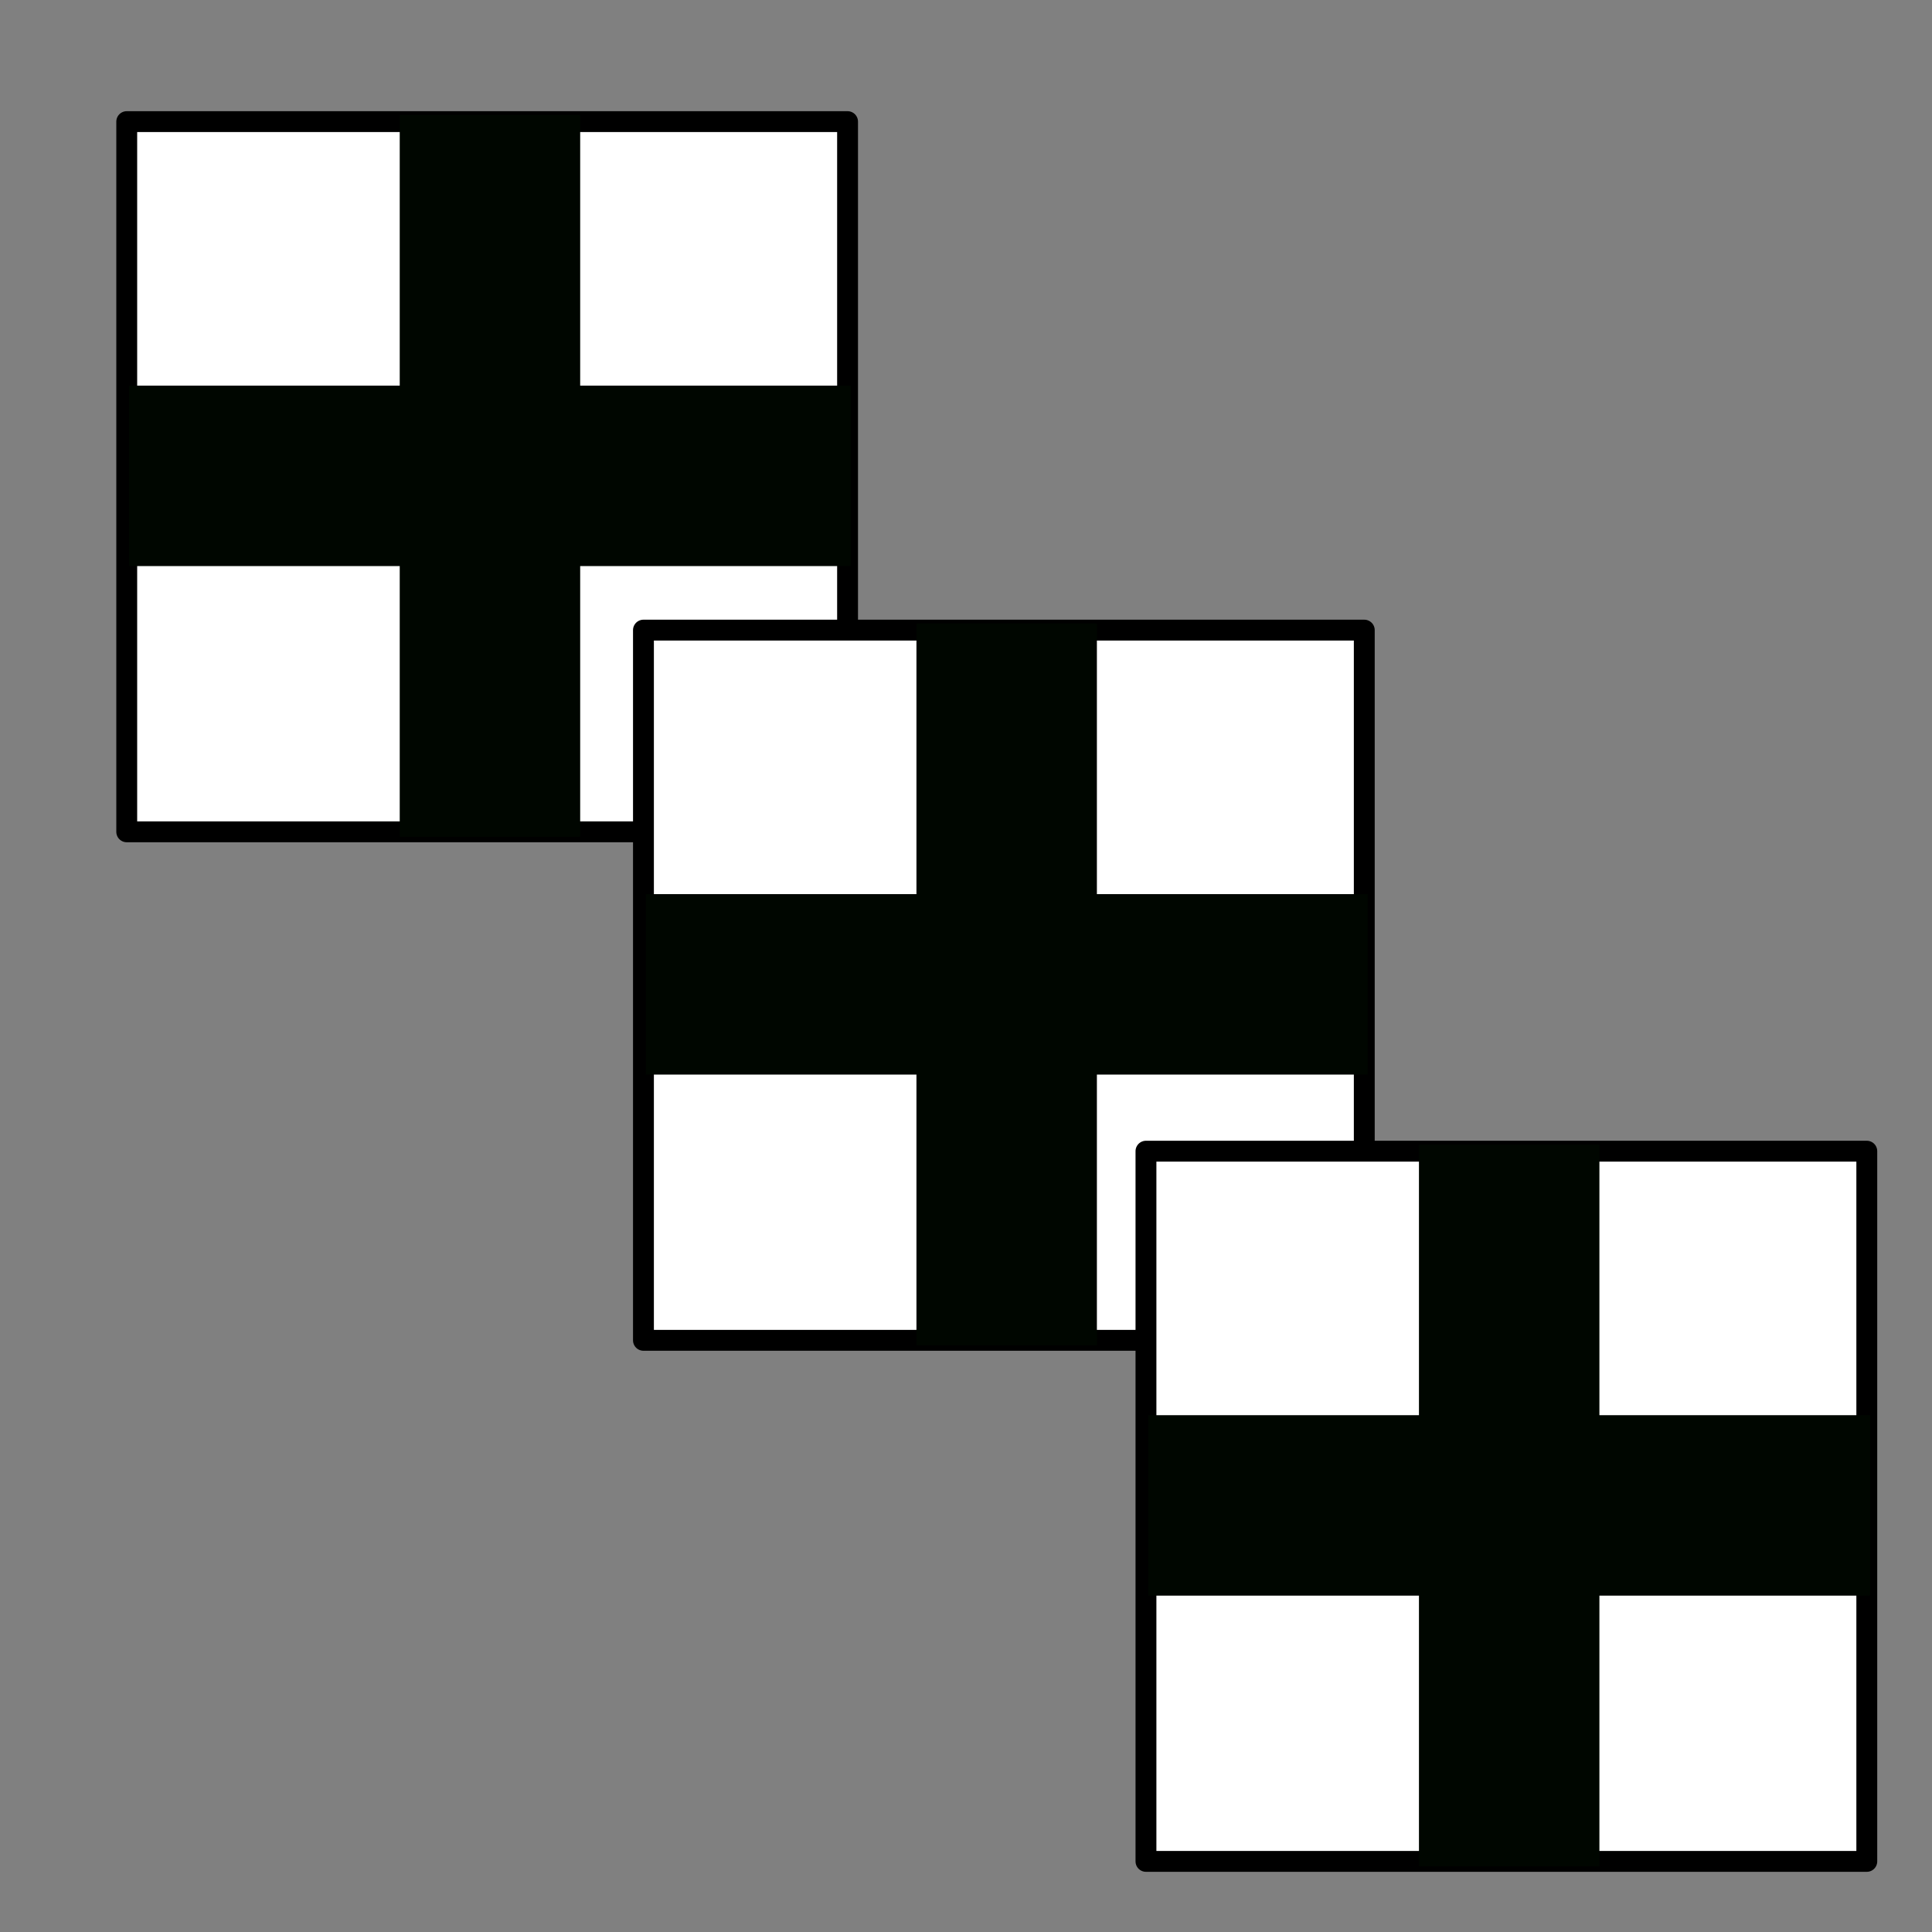 <?xml version="1.0" encoding="UTF-8" standalone="no"?>
<svg
   xmlns:dc="http://purl.org/dc/elements/1.1/"
   xmlns:cc="http://creativecommons.org/ns#"
   xmlns:rdf="http://www.w3.org/1999/02/22-rdf-syntax-ns#"
   xmlns:svg="http://www.w3.org/2000/svg"
   xmlns="http://www.w3.org/2000/svg"
   xmlns:sodipodi="http://sodipodi.sourceforge.net/DTD/sodipodi-0.dtd"
   xmlns:inkscape="http://www.inkscape.org/namespaces/inkscape"
   width="20px"
   height="20px"
   viewBox="0 0 20 20"
   version="1.1"
   id="svg12"
   sodipodi:docname="Expand_all.svg"
   inkscape:version="0.92.3 (2405546, 2018-03-11)">
  <rect x="0" y="0" width="20" height="20" fill="#808080" stroke="none"/>
  <sodipodi:namedview
     pagecolor="#ffffff"
     bordercolor="#666666"
     borderopacity="1"
     objecttolerance="10"
     gridtolerance="10"
     guidetolerance="10"
     inkscape:pageopacity="0"
     inkscape:pageshadow="2"
     inkscape:window-width="1366"
     inkscape:window-height="703"
     id="namedview14"
     showgrid="false"
     inkscape:zoom="11.8"
     inkscape:cx="-15.348125"
     inkscape:cy="10.435561"
     inkscape:window-x="0"
     inkscape:window-y="0"
     inkscape:window-maximized="1"
     inkscape:current-layer="svg12"
     showguides="true"
     inkscape:guide-bbox="true">
    <inkscape:grid
       type="xygrid"
       id="grid4549" />
  </sodipodi:namedview>
  <!-- Generator: Sketch 3.8.1 (29687) - http://www.bohemiancoding.com/sketch -->
  <title
     id="title2">folder [#1795]</title>
  <desc
     id="desc4">Created with Sketch.</desc>
  <defs
     id="defs6" />
  <g
     id="g914"
     transform="translate(14.489,-0.479)">
    <rect
       y="1.738"
       x="-13.177"
       height="7.352"
       width="7.462"
       id="rect908"
       style="fill:#ffffff;fill-opacity:1;stroke:#000000;stroke-width:0.216;stroke-linejoin:round;stroke-miterlimit:4;stroke-dasharray:none;stroke-opacity:1" />
    <g
       transform="matrix(0.467,0,0,0.467,-14.087,0.735)"
       id="g827">
      <rect
         style="fill:#000600;fill-opacity:1;stroke:none;stroke-width:0.513;stroke-linecap:round;stroke-linejoin:bevel;stroke-miterlimit:4;stroke-dasharray:none;stroke-opacity:1;paint-order:stroke fill markers"
         id="rect826"
         width="16"
         height="4"
         x="2"
         y="8" />
      <rect
         style="fill:#000600;fill-opacity:1;stroke:none;stroke-width:0.513;stroke-linecap:round;stroke-linejoin:bevel;stroke-miterlimit:4;stroke-dasharray:none;stroke-opacity:1;paint-order:stroke fill markers"
         id="rect826-3"
         width="16"
         height="4"
         x="2"
         y="-12"
         transform="rotate(90)" />
    </g>
  </g>
  <g
     id="g914-6"
     transform="translate(19.838,4.785)">
    <rect
       y="1.738"
       x="-13.177"
       height="7.352"
       width="7.462"
       id="rect908-0"
       style="fill:#ffffff;fill-opacity:1;stroke:#000000;stroke-width:0.216;stroke-linejoin:round;stroke-miterlimit:4;stroke-dasharray:none;stroke-opacity:1" />
    <g
       transform="matrix(0.467,0,0,0.467,-14.087,0.735)"
       id="g827-6">
      <rect
         style="fill:#000600;fill-opacity:1;stroke:none;stroke-width:0.513;stroke-linecap:round;stroke-linejoin:bevel;stroke-miterlimit:4;stroke-dasharray:none;stroke-opacity:1;paint-order:stroke fill markers"
         id="rect826-2"
         width="16"
         height="4"
         x="2"
         y="8" />
      <rect
         style="fill:#000600;fill-opacity:1;stroke:none;stroke-width:0.513;stroke-linecap:round;stroke-linejoin:bevel;stroke-miterlimit:4;stroke-dasharray:none;stroke-opacity:1;paint-order:stroke fill markers"
         id="rect826-3-6"
         width="16"
         height="4"
         x="2"
         y="-12"
         transform="rotate(90)" />
    </g>
  </g>
  <g
     id="g914-6-1"
     transform="translate(25.04,10.179)">
    <rect
       y="1.738"
       x="-13.177"
       height="7.352"
       width="7.462"
       id="rect908-0-8"
       style="fill:#ffffff;fill-opacity:1;stroke:#000000;stroke-width:0.216;stroke-linejoin:round;stroke-miterlimit:4;stroke-dasharray:none;stroke-opacity:1" />
    <g
       transform="matrix(0.467,0,0,0.467,-14.087,0.735)"
       id="g827-6-7">
      <rect
         style="fill:#000600;fill-opacity:1;stroke:none;stroke-width:0.513;stroke-linecap:round;stroke-linejoin:bevel;stroke-miterlimit:4;stroke-dasharray:none;stroke-opacity:1;paint-order:stroke fill markers"
         id="rect826-2-9"
         width="16"
         height="4"
         x="2"
         y="8" />
      <rect
         style="fill:#000600;fill-opacity:1;stroke:none;stroke-width:0.513;stroke-linecap:round;stroke-linejoin:bevel;stroke-miterlimit:4;stroke-dasharray:none;stroke-opacity:1;paint-order:stroke fill markers"
         id="rect826-3-6-2"
         width="16"
         height="4"
         x="2"
         y="-12"
         transform="rotate(90)" />
    </g>
  </g>
</svg>
